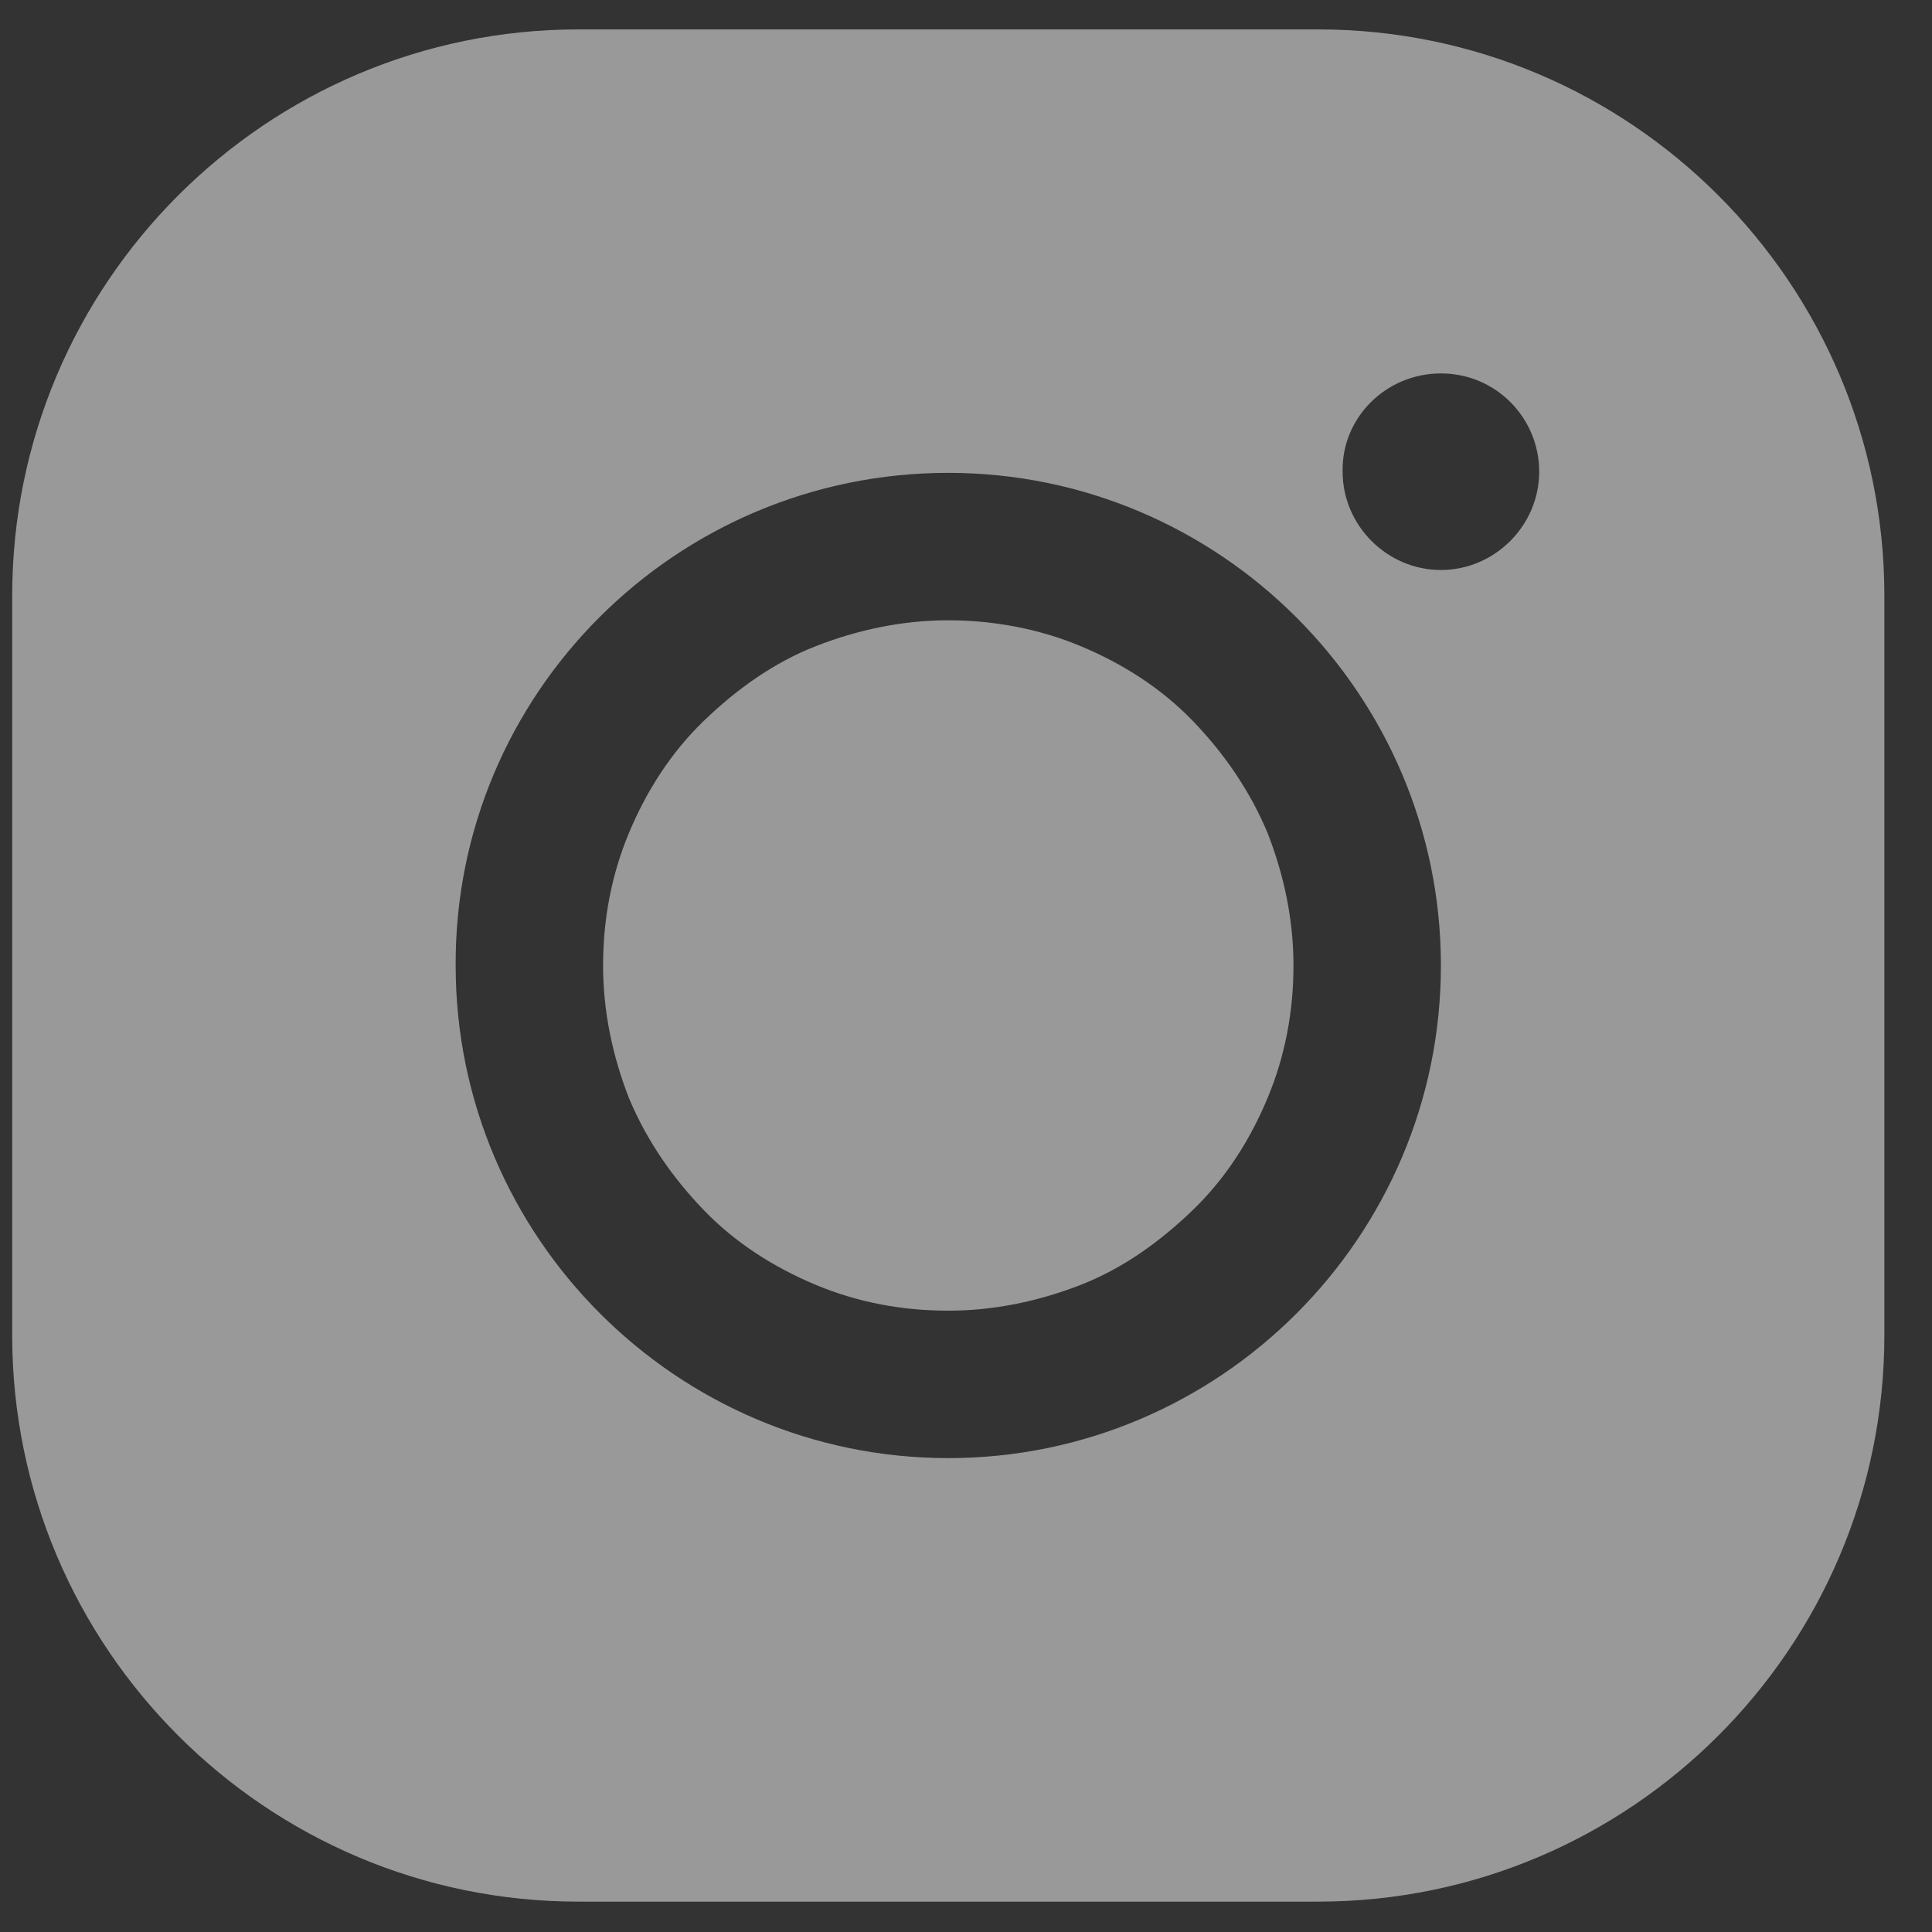 <svg width="32" height="32" viewBox="0 0 32 32" fill="none" xmlns="http://www.w3.org/2000/svg">
<rect x="0" y="0" width="32" height="32" fill="#333333" stroke="none"/>
<path opacity="0.5" d="M15.706 10.274C14.95 10.274 14.214 10.429 13.516 10.701C12.819 10.972 12.198 11.418 11.656 11.941C11.113 12.465 10.706 13.104 10.415 13.802C10.125 14.499 9.989 15.236 9.989 15.992C9.989 16.748 10.144 17.484 10.415 18.182C10.706 18.88 11.133 19.5 11.656 20.042C12.179 20.585 12.819 20.992 13.516 21.283C14.214 21.574 14.95 21.709 15.706 21.709C16.462 21.709 17.199 21.554 17.896 21.283C18.594 21.012 19.214 20.566 19.757 20.042C20.3 19.519 20.707 18.88 20.997 18.182C21.288 17.484 21.424 16.748 21.424 15.992C21.424 15.236 21.269 14.499 20.997 13.802C20.707 13.104 20.28 12.484 19.757 11.941C19.234 11.399 18.594 10.991 17.896 10.701C17.199 10.41 16.443 10.274 15.706 10.274ZM15.706 7.832C20.203 7.832 23.866 11.496 23.866 15.992C23.866 20.488 20.203 24.151 15.706 24.151C11.21 24.151 7.547 20.488 7.547 15.992C7.528 11.496 11.191 7.832 15.706 7.832ZM23.866 6.185C24.777 6.185 25.494 6.921 25.494 7.813C25.494 8.704 24.757 9.441 23.866 9.441C22.974 9.441 22.238 8.704 22.238 7.813C22.218 6.921 22.955 6.185 23.866 6.185ZM9.582 0.487C4.407 0.487 0.202 4.693 0.202 9.867V22.116C0.202 27.291 4.407 31.497 9.582 31.497H21.831C27.005 31.497 31.211 27.291 31.211 22.116V9.867C31.211 4.693 27.005 0.487 21.831 0.487H9.582Z" fill="white"/>
</svg>
